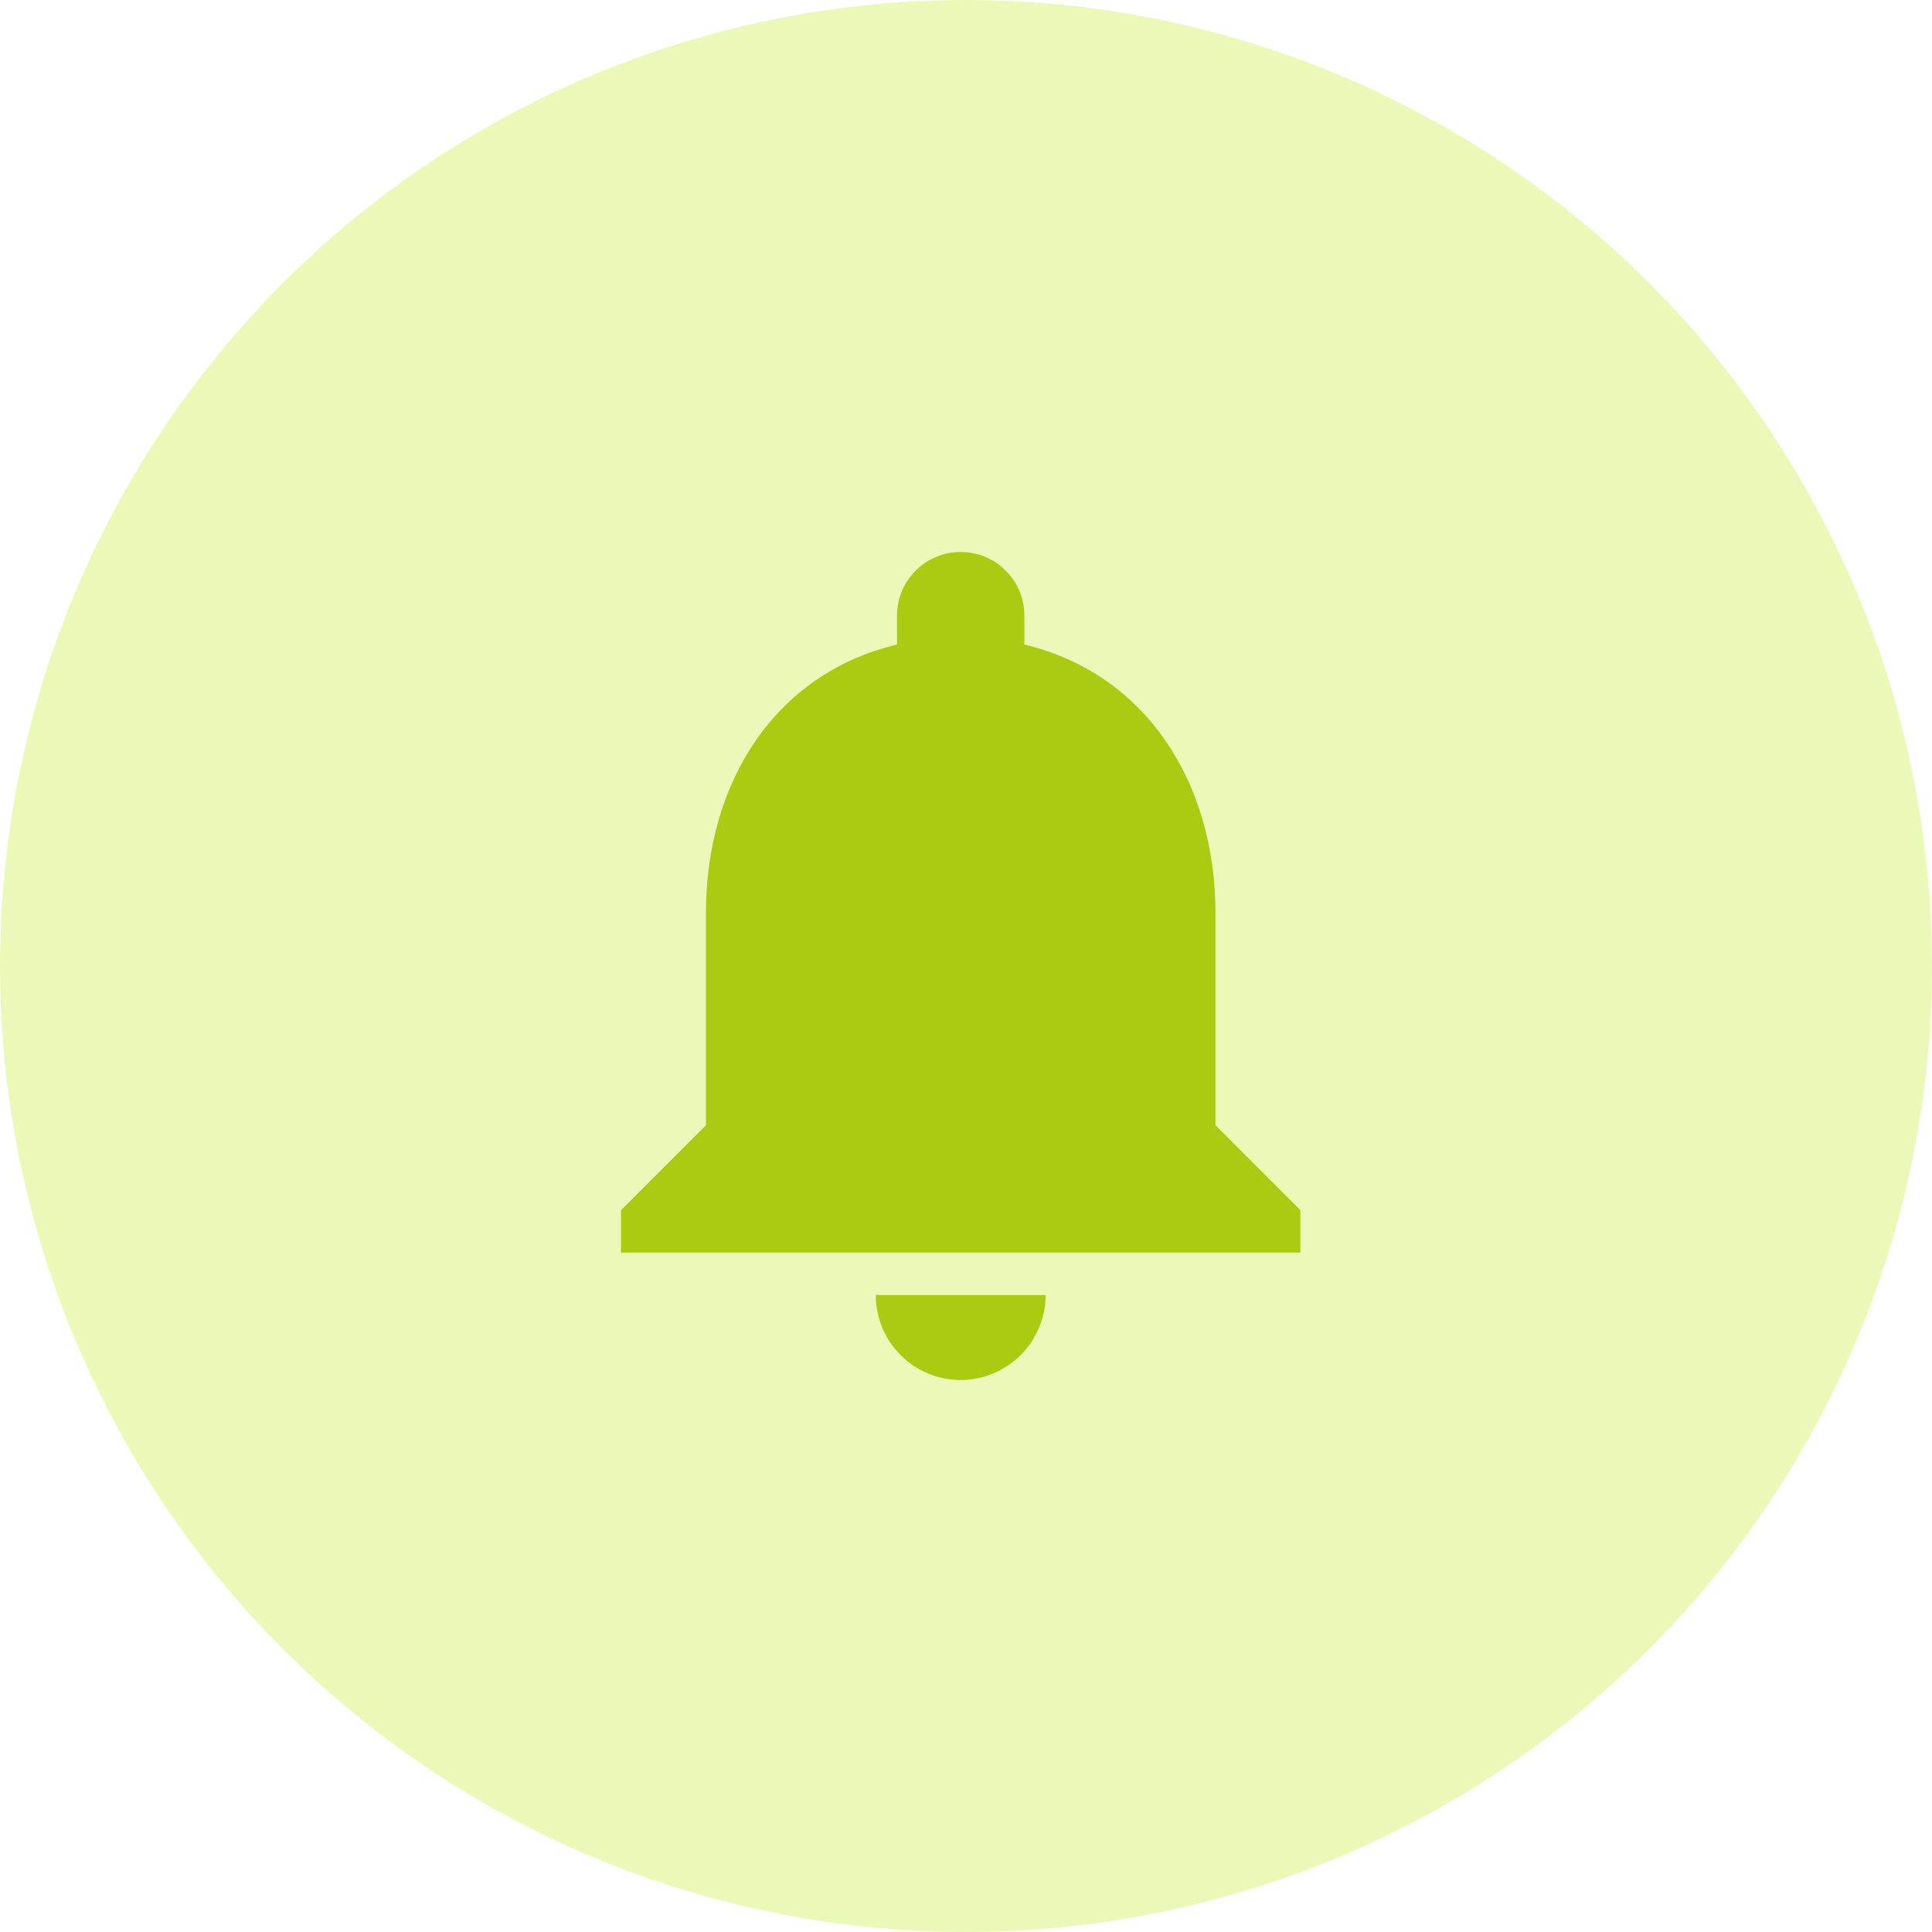 <svg width="56" height="56" viewBox="0 0 56 56" fill="none" xmlns="http://www.w3.org/2000/svg">
    <circle cx="28" cy="28" r="28" fill="#BEE710" fill-opacity="0.3"/>
    <path d="M27.846 40C29.2 40 30.308 38.892 30.308 37.538H25.385C25.385 38.892 26.48 40 27.846 40ZM35.231 32.615V26.462C35.231 22.683 33.212 19.52 29.692 18.683V17.846C29.692 16.825 28.868 16 27.846 16C26.825 16 26 16.825 26 17.846V18.683C22.468 19.52 20.462 22.671 20.462 26.462V32.615L18 35.077V36.308H37.692V35.077L35.231 32.615Z" fill="#A9CC13"/>
</svg>
